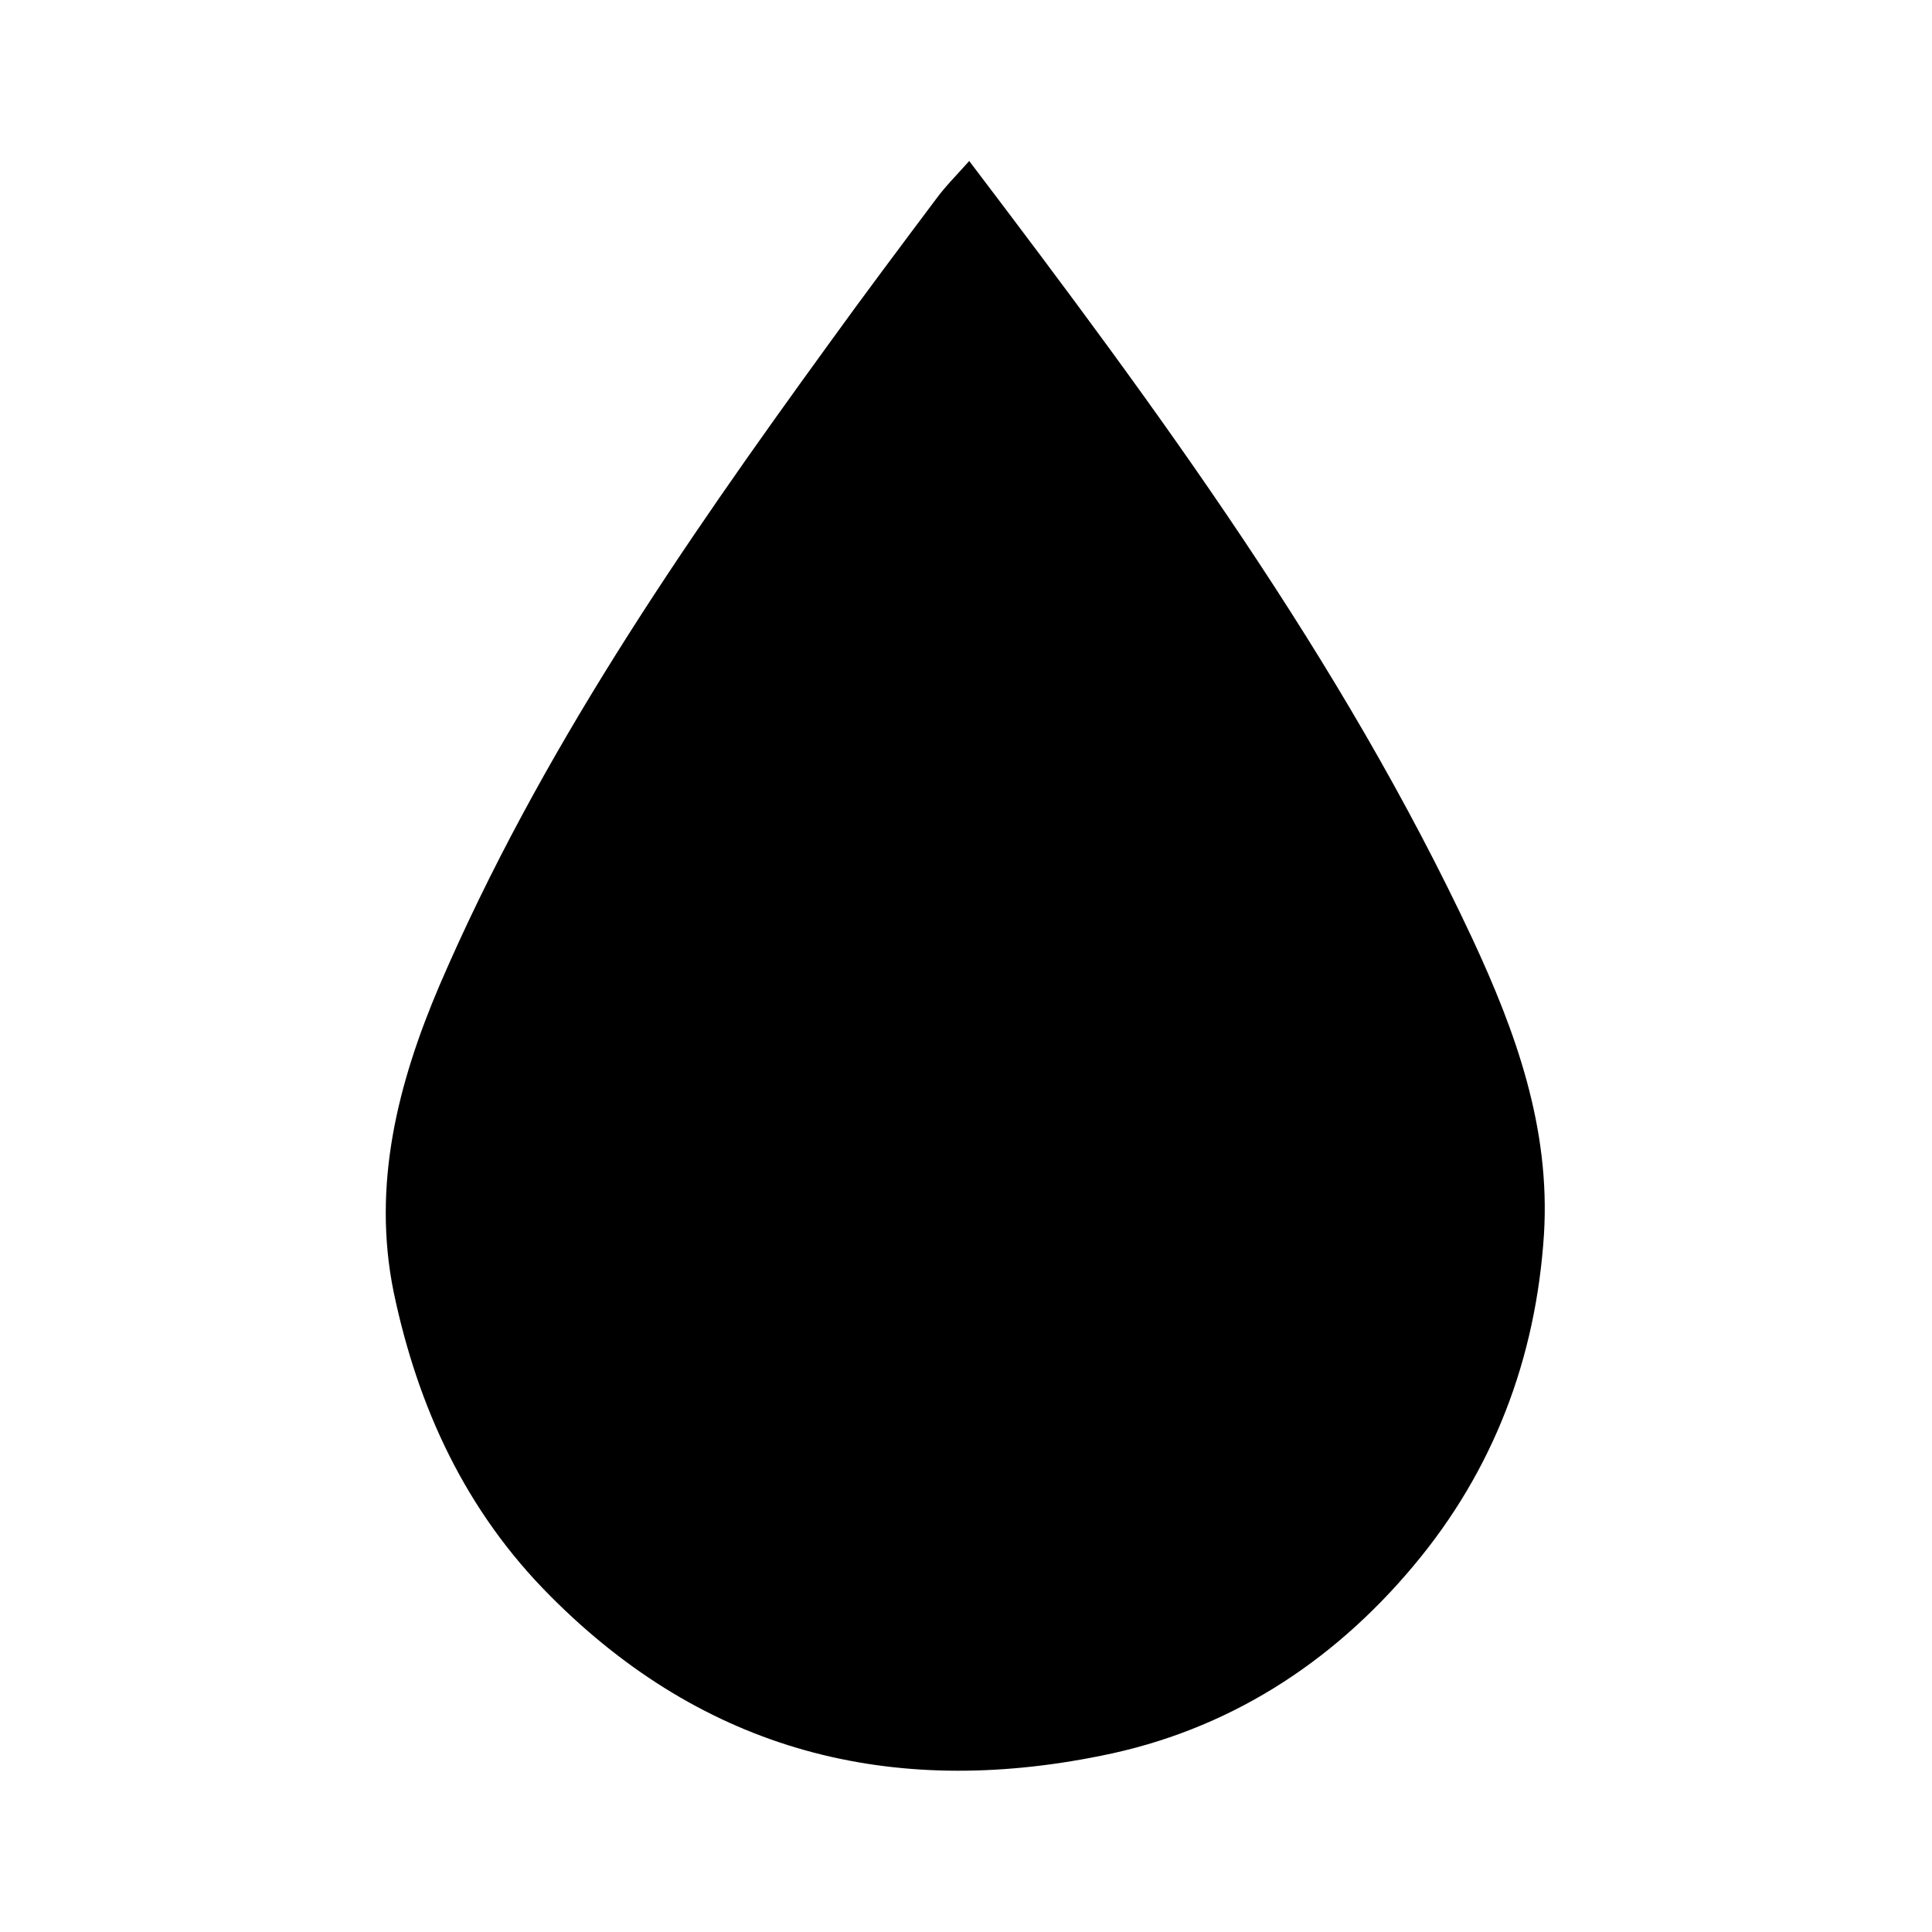<?xml version="1.0" encoding="utf-8"?>
<!-- Generator: Adobe Illustrator 26.0.2, SVG Export Plug-In . SVG Version: 6.00 Build 0)  -->
<svg version="1.1" id="Layer_1" xmlns="http://www.w3.org/2000/svg" xmlns:xlink="http://www.w3.org/1999/xlink" x="0px" y="0px"
	 viewBox="0 0 24 24" style="enable-background:new 0 0 24 24;" xml:space="preserve">
<path d="M12.04,2c2.36,3.11,4.62,6.18,6.25,9.66c0.54,1.16,0.97,2.35,0.89,3.67c-0.1,1.55-0.63,2.94-1.62,4.12
	c-1.02,1.22-2.32,2.05-3.88,2.36c-2.61,0.53-4.92-0.05-6.84-1.98c-1.06-1.06-1.65-2.35-1.95-3.78c-0.27-1.33,0.05-2.59,0.57-3.81
	C6.7,9.36,8.46,6.8,10.29,4.28c0.44-0.61,0.89-1.21,1.34-1.81C11.74,2.32,11.87,2.19,12.04,2z"/>
</svg>
